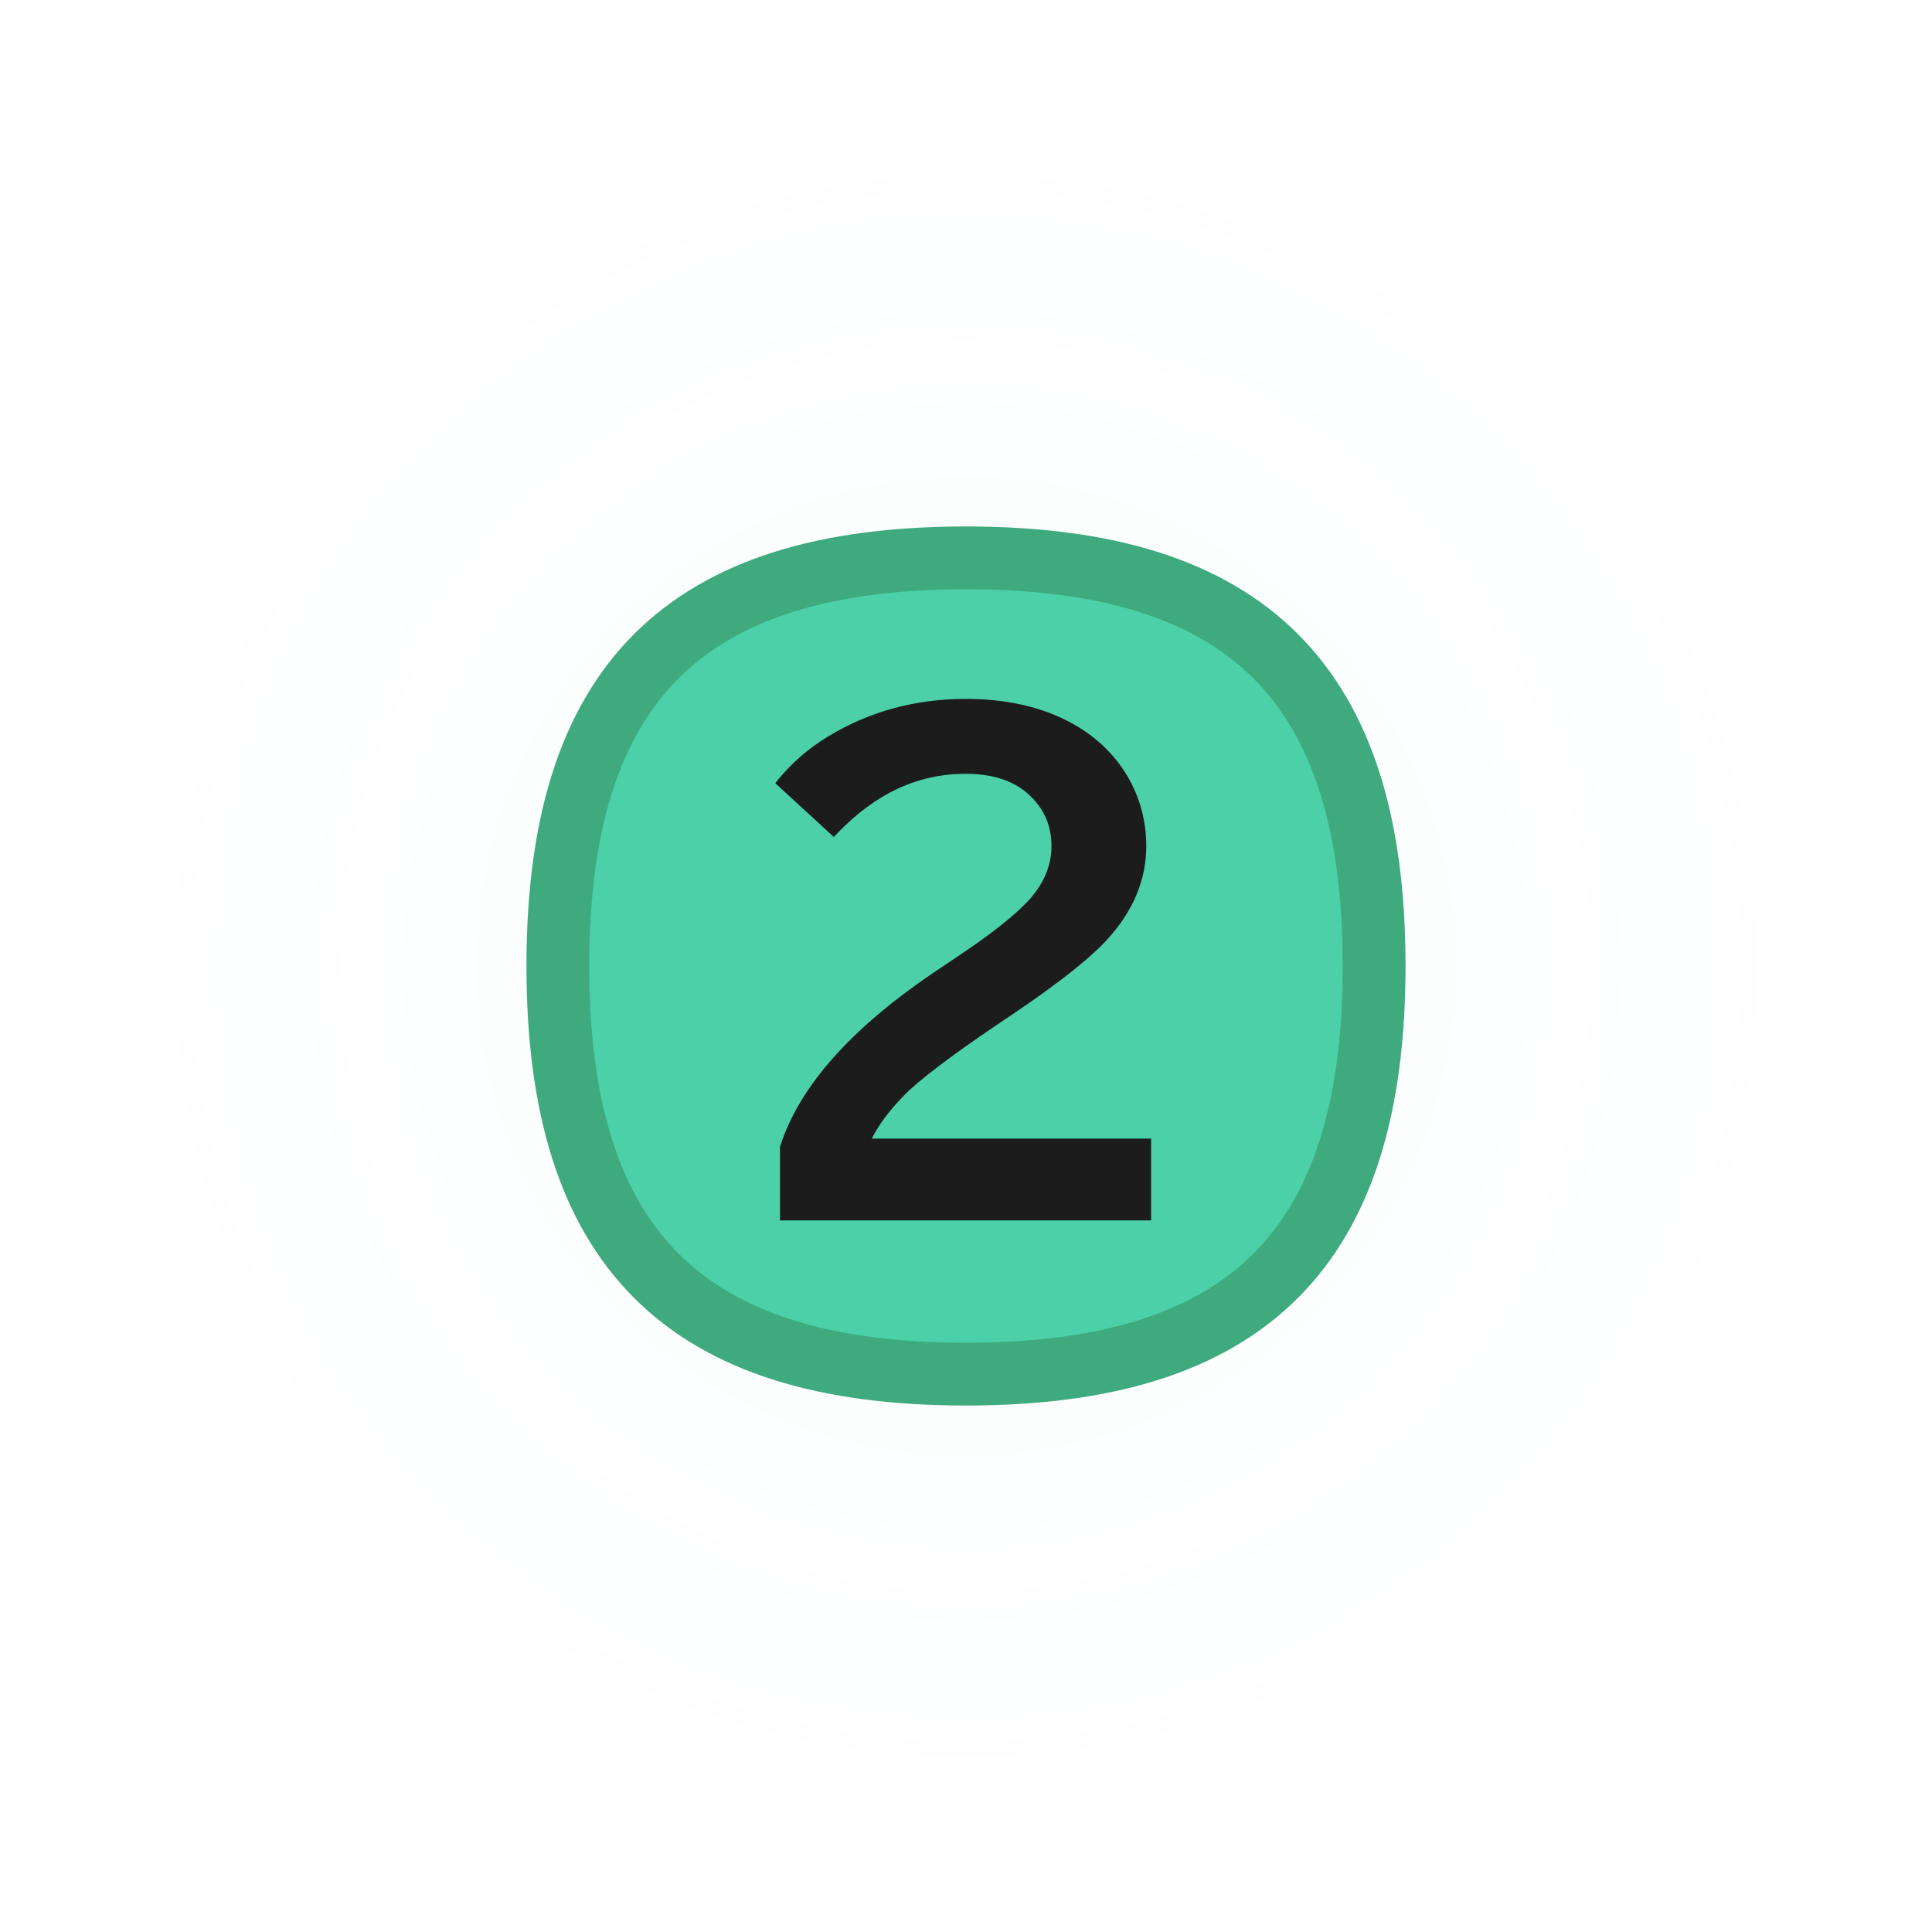 <svg xmlns="http://www.w3.org/2000/svg" viewBox="0 0 400 400" version="1.1" height="400" width="400">
 <defs>
  <radialGradient gradientUnits="userSpaceOnUse" gradientTransform="translate(-40,20)" r="200" cy="180" cx="240" id="color-1">
   <stop offset="0" stop-color="#4cd0a7"></stop>
   <stop offset=".4" stop-color="#4cd0a7"></stop>
   <stop offset=".55" stop-opacity=".561" stop-color="#4cd0a7"></stop>
   <stop offset=".7" stop-opacity=".251" stop-color="#4cd0a7"></stop>
   <stop offset=".85" stop-opacity=".059" stop-color="#4cd0a7"></stop>
   <stop offset="1" stop-opacity="0" stop-color="#4cd0a7"></stop>
  </radialGradient>
 </defs>
 <g stroke-miterlimit="10">
  <path style="mix-blend-mode:normal" stroke-width="0" fill="none" d="m0 400v-400h400v400z"></path>
  <path style="mix-blend-mode:normal" opacity=".02" fill-rule="evenodd" fill="url(#color-1)" d="m0 200c0-110.46 89.543-200 200-200s200 89.543 200 200-89.543 200-200 200-200-89.543-200-200z"></path>
  <path stroke-width="13" stroke-linejoin="round" stroke-linecap="round" stroke="#3eaa7e" stop-color="#000000" fill-rule="evenodd" fill="#4cd0a7" d="m284.5 200c0 58.335-26.165 84.5-84.5 84.5s-84.5-26.165-84.5-84.5 26.165-84.5 84.5-84.5 84.5 26.165 84.5 84.5z"></path>
 </g>
 <path style="font-feature-settings:normal;font-variant-alternates:normal;font-variant-caps:normal;font-variant-east-asian:normal;font-variant-ligatures:normal;font-variant-numeric:normal;font-variant-position:normal;font-variation-settings:normal;inline-size:0;isolation:auto;mix-blend-mode:normal;shape-margin:0;shape-padding:0;text-decoration-color:#000000;text-decoration-line:none;text-decoration-style:solid;text-indent:0;text-orientation:mixed;text-transform:none;white-space:normal" stop-color="#000000" shape-rendering="auto" image-rendering="auto" fill="#1c1c1c" color-rendering="auto" color="#000000" d="m199.97 144.7c-10.455 0-19.983 2.591-28.511 7.768-4.007 2.43-7.47 5.422-10.374 8.967l-0.582 0.709 12.129 11.144 0.657-0.688c7.946-8.315 16.762-12.392 26.62-12.392 6.597 0 11.353 1.954 14.569 5.837l2e-3 2e-3v2e-3c2.154 2.584 3.215 5.578 3.215 9.132 0 3.922-1.465 7.542-4.509 10.986-2.717 3.077-7.888 7.192-15.44 12.214h-2e-3l-3.441 2.315c-17.731 11.82-28.707 23.973-32.768 36.582l-0.045 0.144v15.253h76.838v-16.945h-57.827c1.321-2.65 3.405-5.592 6.659-8.918v-2e-3c3.005-3.086 9.455-8.014 19.228-14.626l2e-3 -2e-3 4.001-2.688 2e-3 -2e-3c9.281-6.313 15.63-11.363 19.122-15.285 5.17-5.768 7.811-12.154 7.811-19.027 0-5.206-1.321-10.081-3.946-14.558l-2e-3 -4e-3 -4e-3 -6e-3c-2.844-4.74-6.911-8.498-12.134-11.238h-2e-3l-2e-3 -2e-3c-6.037-3.125-13.141-4.672-21.266-4.672z"></path>
</svg>
